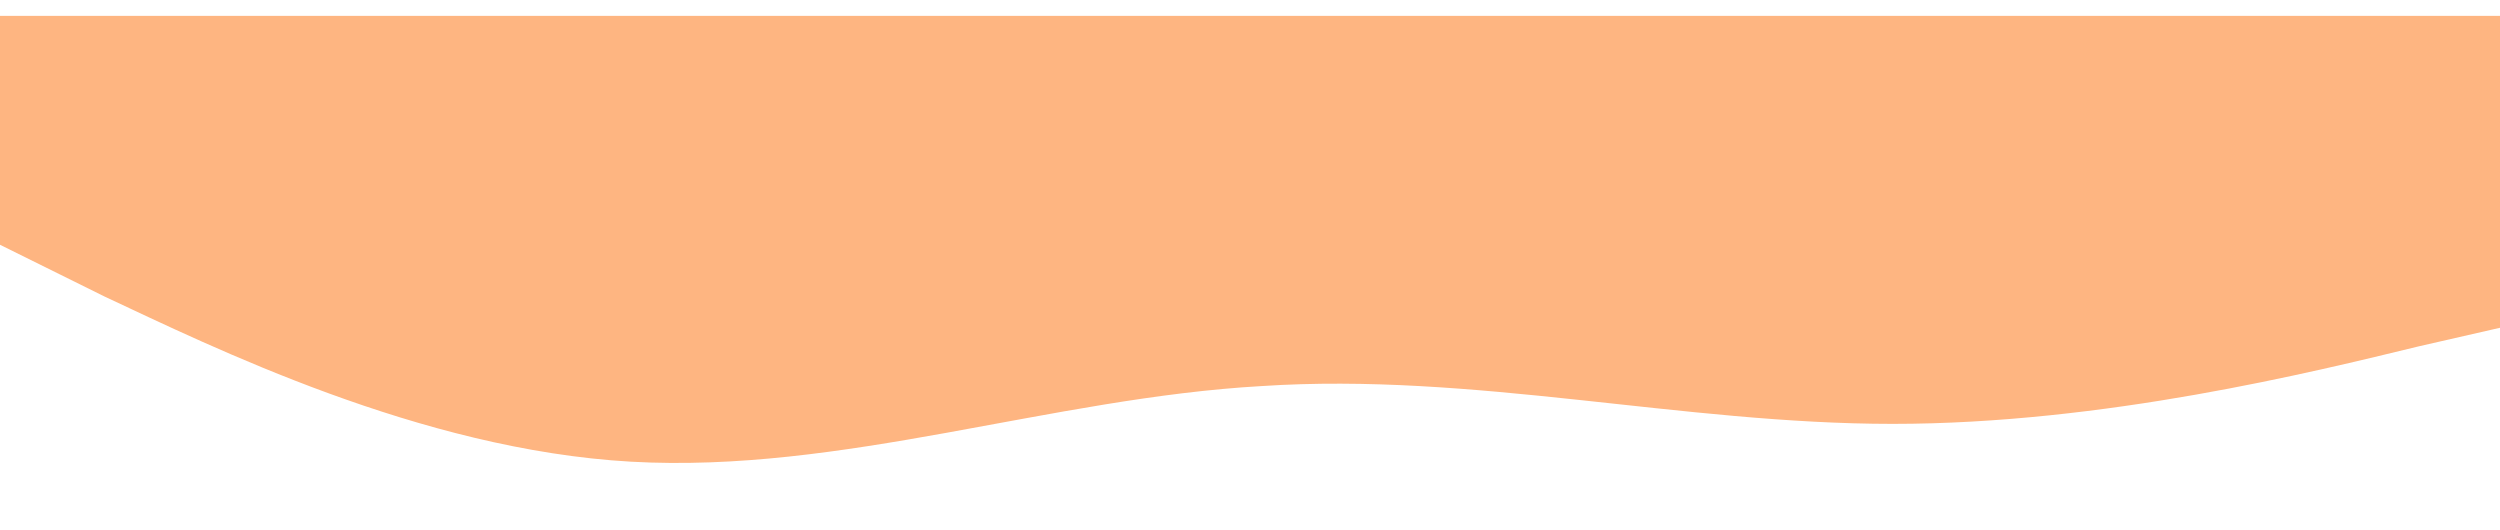 <svg width="1269" height="269" viewBox="0 0 1269 269" fill="none" xmlns="http://www.w3.org/2000/svg">
<g clip-path="url(#clip0_562_66)">
<g filter="url(#filter0_d_562_66)">
<path fill-rule="evenodd" clip-rule="evenodd" d="M0 116.239L53.041 142.505C107.084 167.761 213.166 220.292 320.25 226.353C427.334 232.415 533.416 194.026 640.5 187.965C747.584 180.893 853.666 207.159 960.75 207.159C1067.83 207.159 1173.92 180.893 1227.96 167.761L1281 155.638V0.064H1227.96C1173.92 0.064 1067.83 0.064 960.75 0.064C853.666 0.064 747.584 0.064 640.5 0.064C533.416 0.064 427.334 0.064 320.25 0.064C213.166 0.064 107.084 0.064 53.041 0.064H0V116.239Z" fill="#FEB581"/>
</g>
</g>
<defs>
<filter id="filter0_d_562_66" x="-4" y="0.064" width="1289" height="238.936" filterUnits="userSpaceOnUse" color-interpolation-filters="sRGB">
<feFlood flood-opacity="0" result="BackgroundImageFix"/>
<feColorMatrix in="SourceAlpha" type="matrix" values="0 0 0 0 0 0 0 0 0 0 0 0 0 0 0 0 0 0 127 0" result="hardAlpha"/>
<feOffset dy="8"/>
<feGaussianBlur stdDeviation="2"/>
<feComposite in2="hardAlpha" operator="out"/>
<feColorMatrix type="matrix" values="0 0 0 0 0 0 0 0 0 0 0 0 0 0 0 0 0 0 0.25 0"/>
<feBlend mode="normal" in2="BackgroundImageFix" result="effect1_dropShadow_562_66"/>
<feBlend mode="normal" in="SourceGraphic" in2="effect1_dropShadow_562_66" result="shape"/>
</filter>
<clipPath id="clip0_562_66">
<rect width="1269" height="269" fill="white"/>
</clipPath>
</defs>
</svg>
